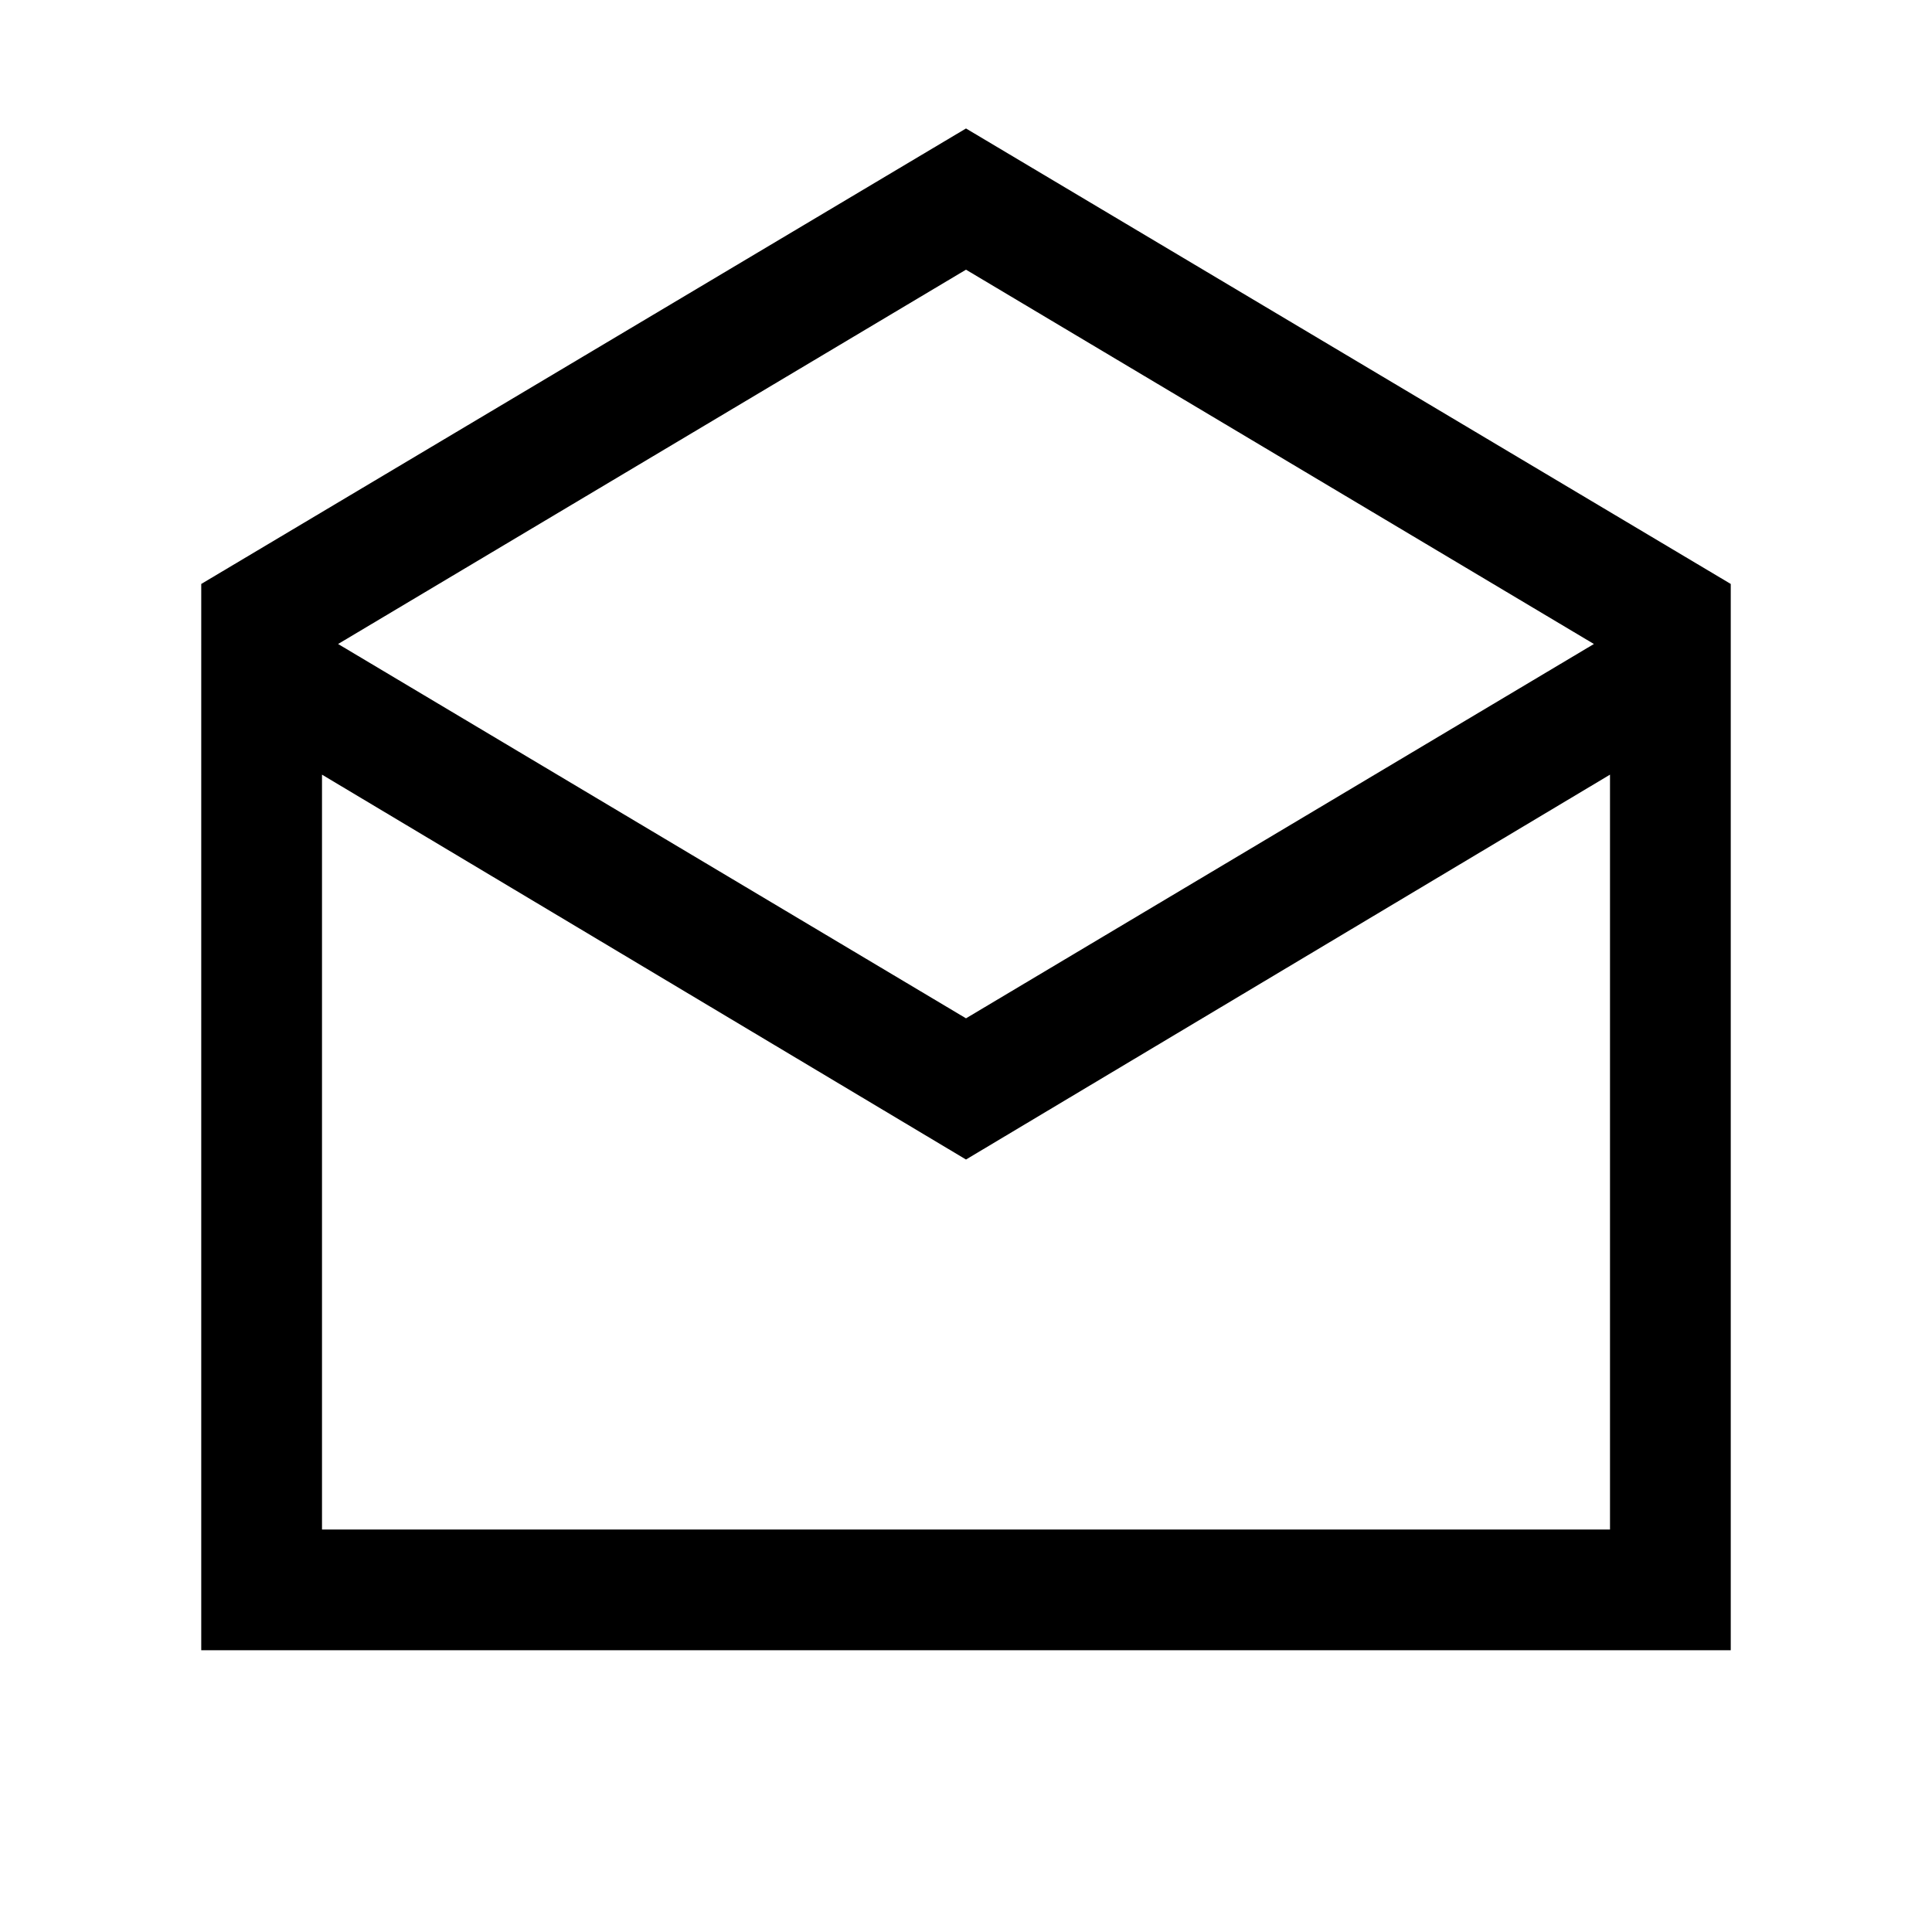 <svg xmlns="http://www.w3.org/2000/svg" width="24" height="24" viewBox="0 0 24 24" fill='currentColor'><path d="m12 1.596 9.5 5.658V20.5h-19V7.254zm0 11.054L19.8 8 12 3.35 4.2 8zm0 1.754L4 9.623V19h16V9.623zM12 19h8H4z"/></svg>